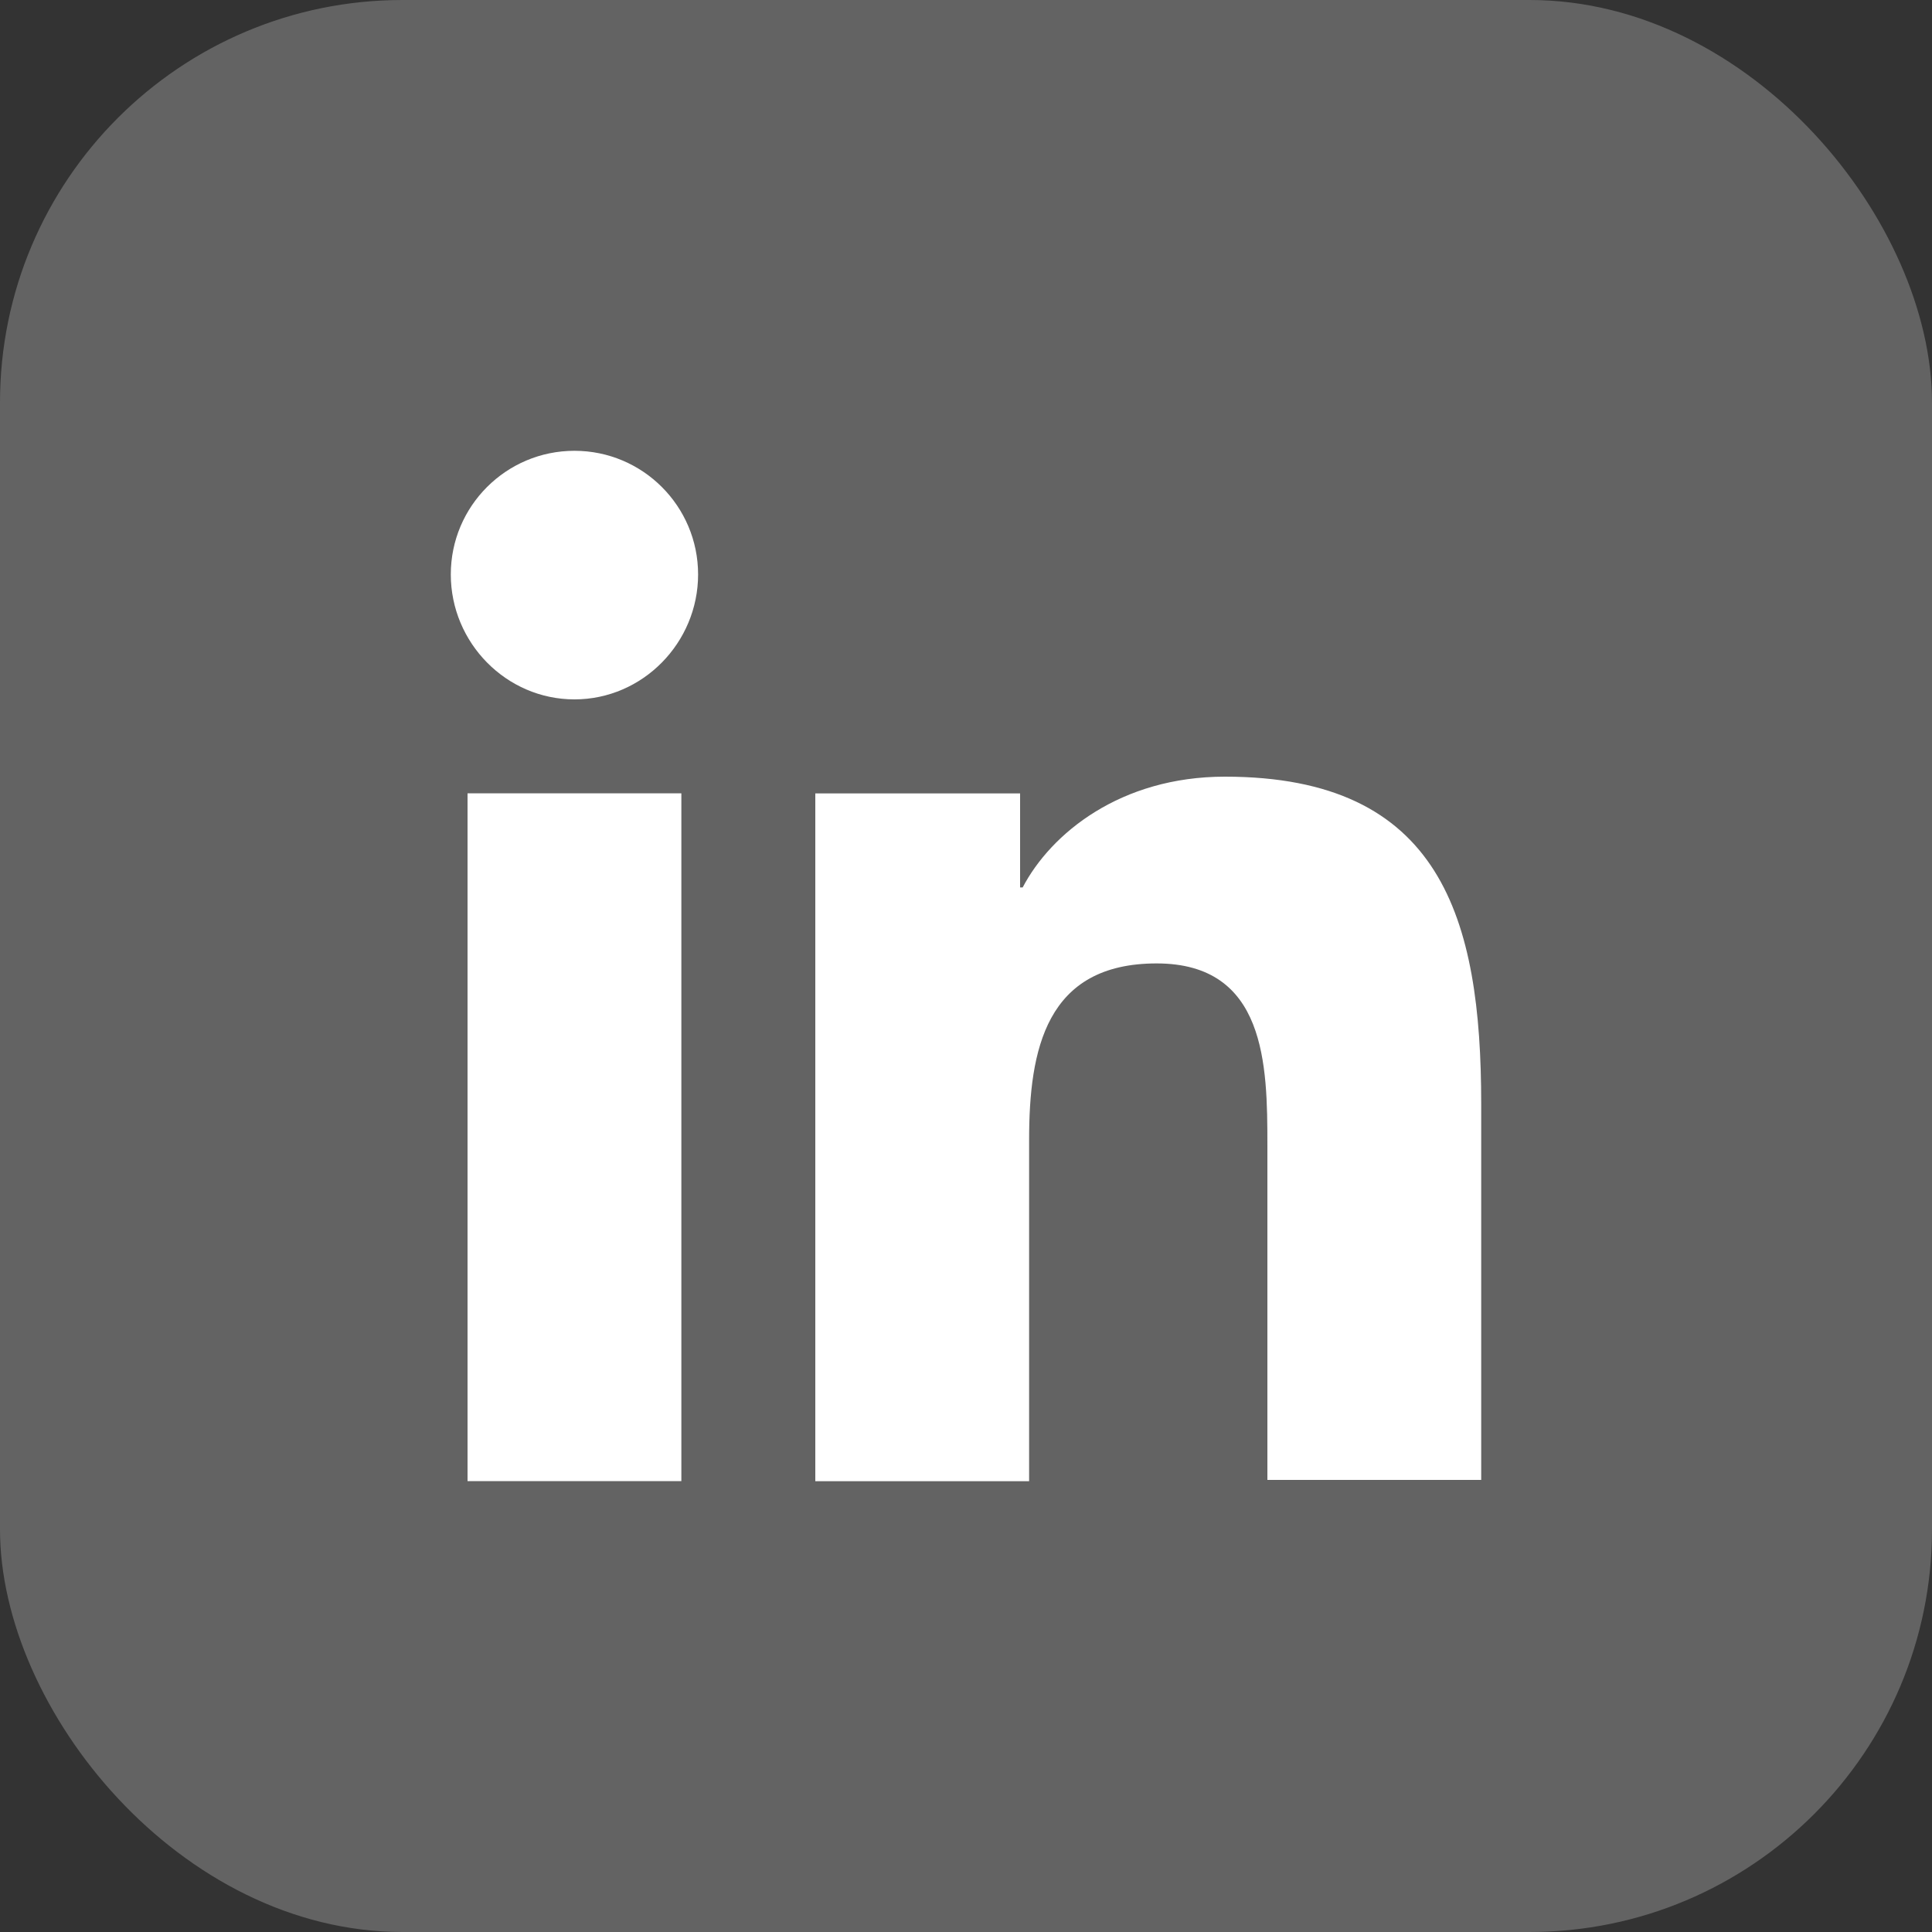 <svg width="24" height="24" viewBox="0 0 24 24" fill="none" xmlns="http://www.w3.org/2000/svg">
<rect x="0" y="0" width="24" height="24" fill="#333333" stroke="none"/>
<rect width="24" height="24" rx="5" fill="#636363"/>
<path d="M18.4 18.4V13.712C18.4 11.408 17.904 9.648 15.216 9.648C13.92 9.648 13.056 10.352 12.704 11.024H12.672V9.856H10.128V18.4H12.784V14.16C12.784 13.04 12.992 11.968 14.368 11.968C15.728 11.968 15.744 13.232 15.744 14.224V18.384H18.4V18.4Z" fill="white"/>
<path d="M5.808 9.855H8.464V18.399H5.808V9.855Z" fill="white"/>
<path d="M7.136 5.6C6.288 5.6 5.6 6.288 5.6 7.136C5.6 7.984 6.288 8.688 7.136 8.688C7.984 8.688 8.672 7.984 8.672 7.136C8.672 6.288 7.984 5.6 7.136 5.6Z" fill="white"/>
</svg>
